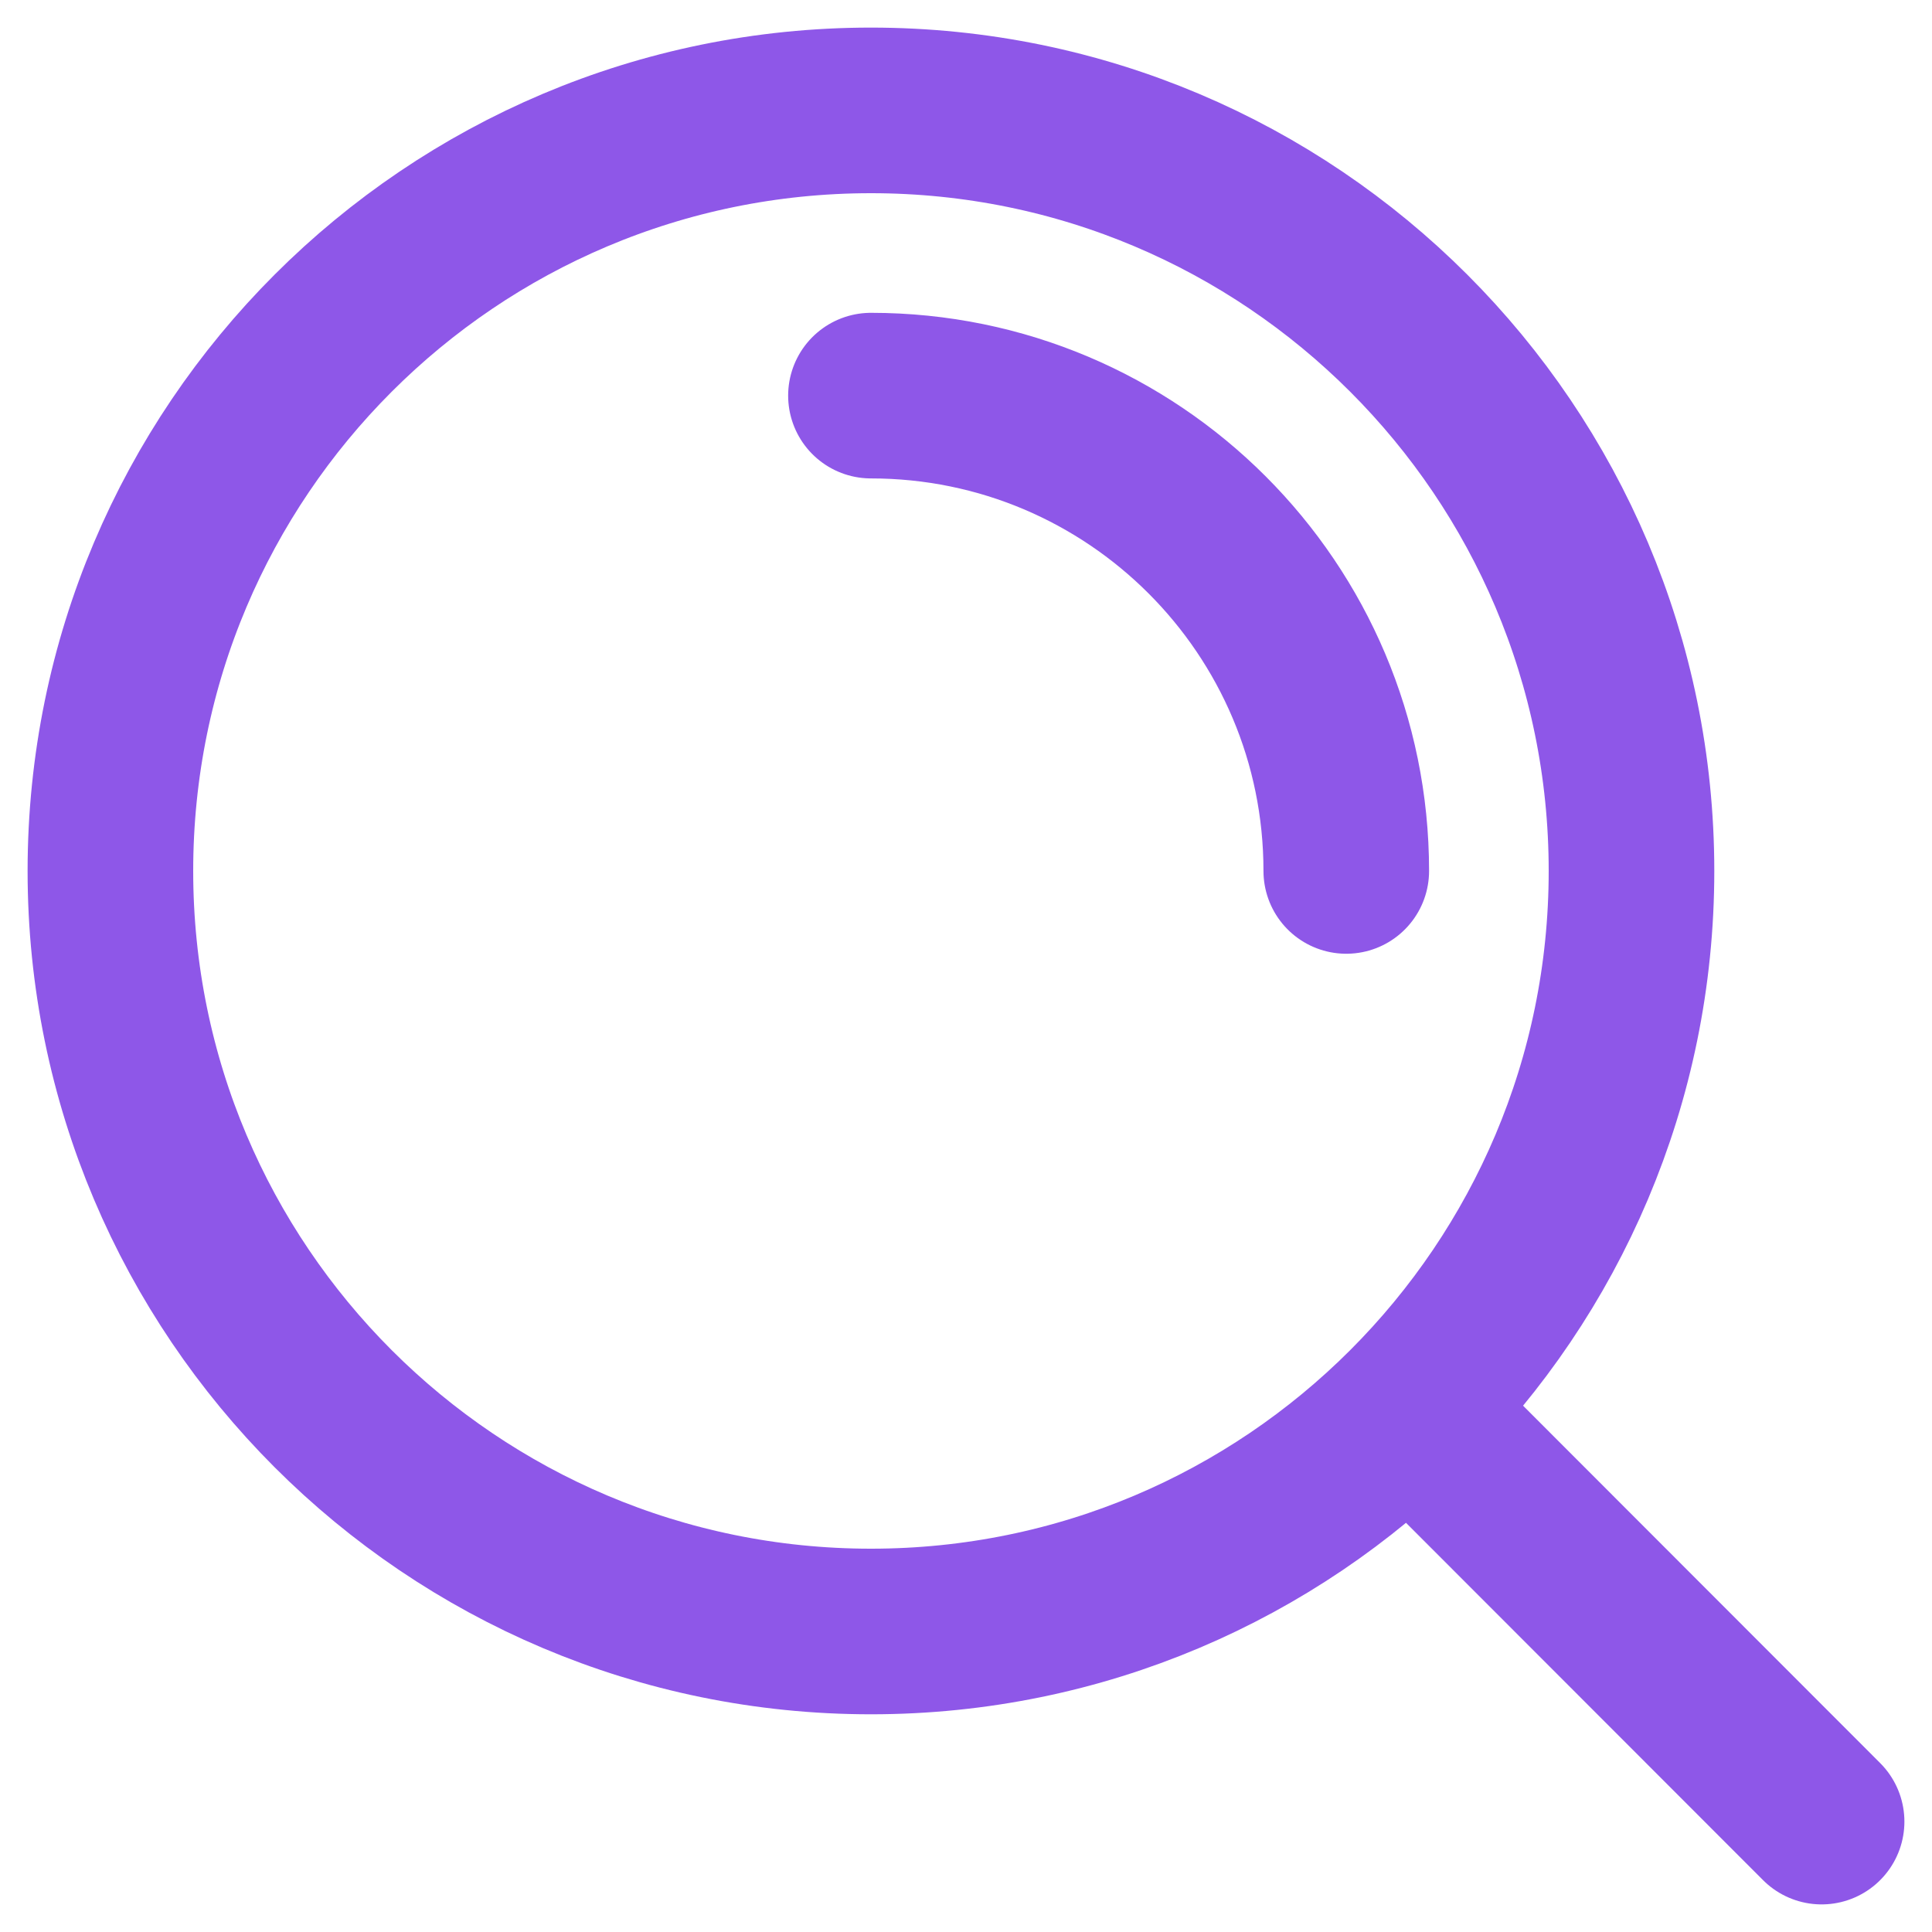 <svg width="35" height="35" viewBox="0 0 35 35" fill="none" xmlns="http://www.w3.org/2000/svg">
<path d="M15.778 7.167C20.534 7.167 24.389 11.022 24.389 15.778M25.523 25.517L33 33M29.556 15.778C29.556 23.387 23.387 29.556 15.778 29.556C8.169 29.556 2 23.387 2 15.778C2 8.169 8.169 2 15.778 2C23.387 2 29.556 8.169 29.556 15.778Z" stroke="#8E57E8" stroke-width="3" stroke-linecap="round" stroke-linejoin="round"/>
</svg>
